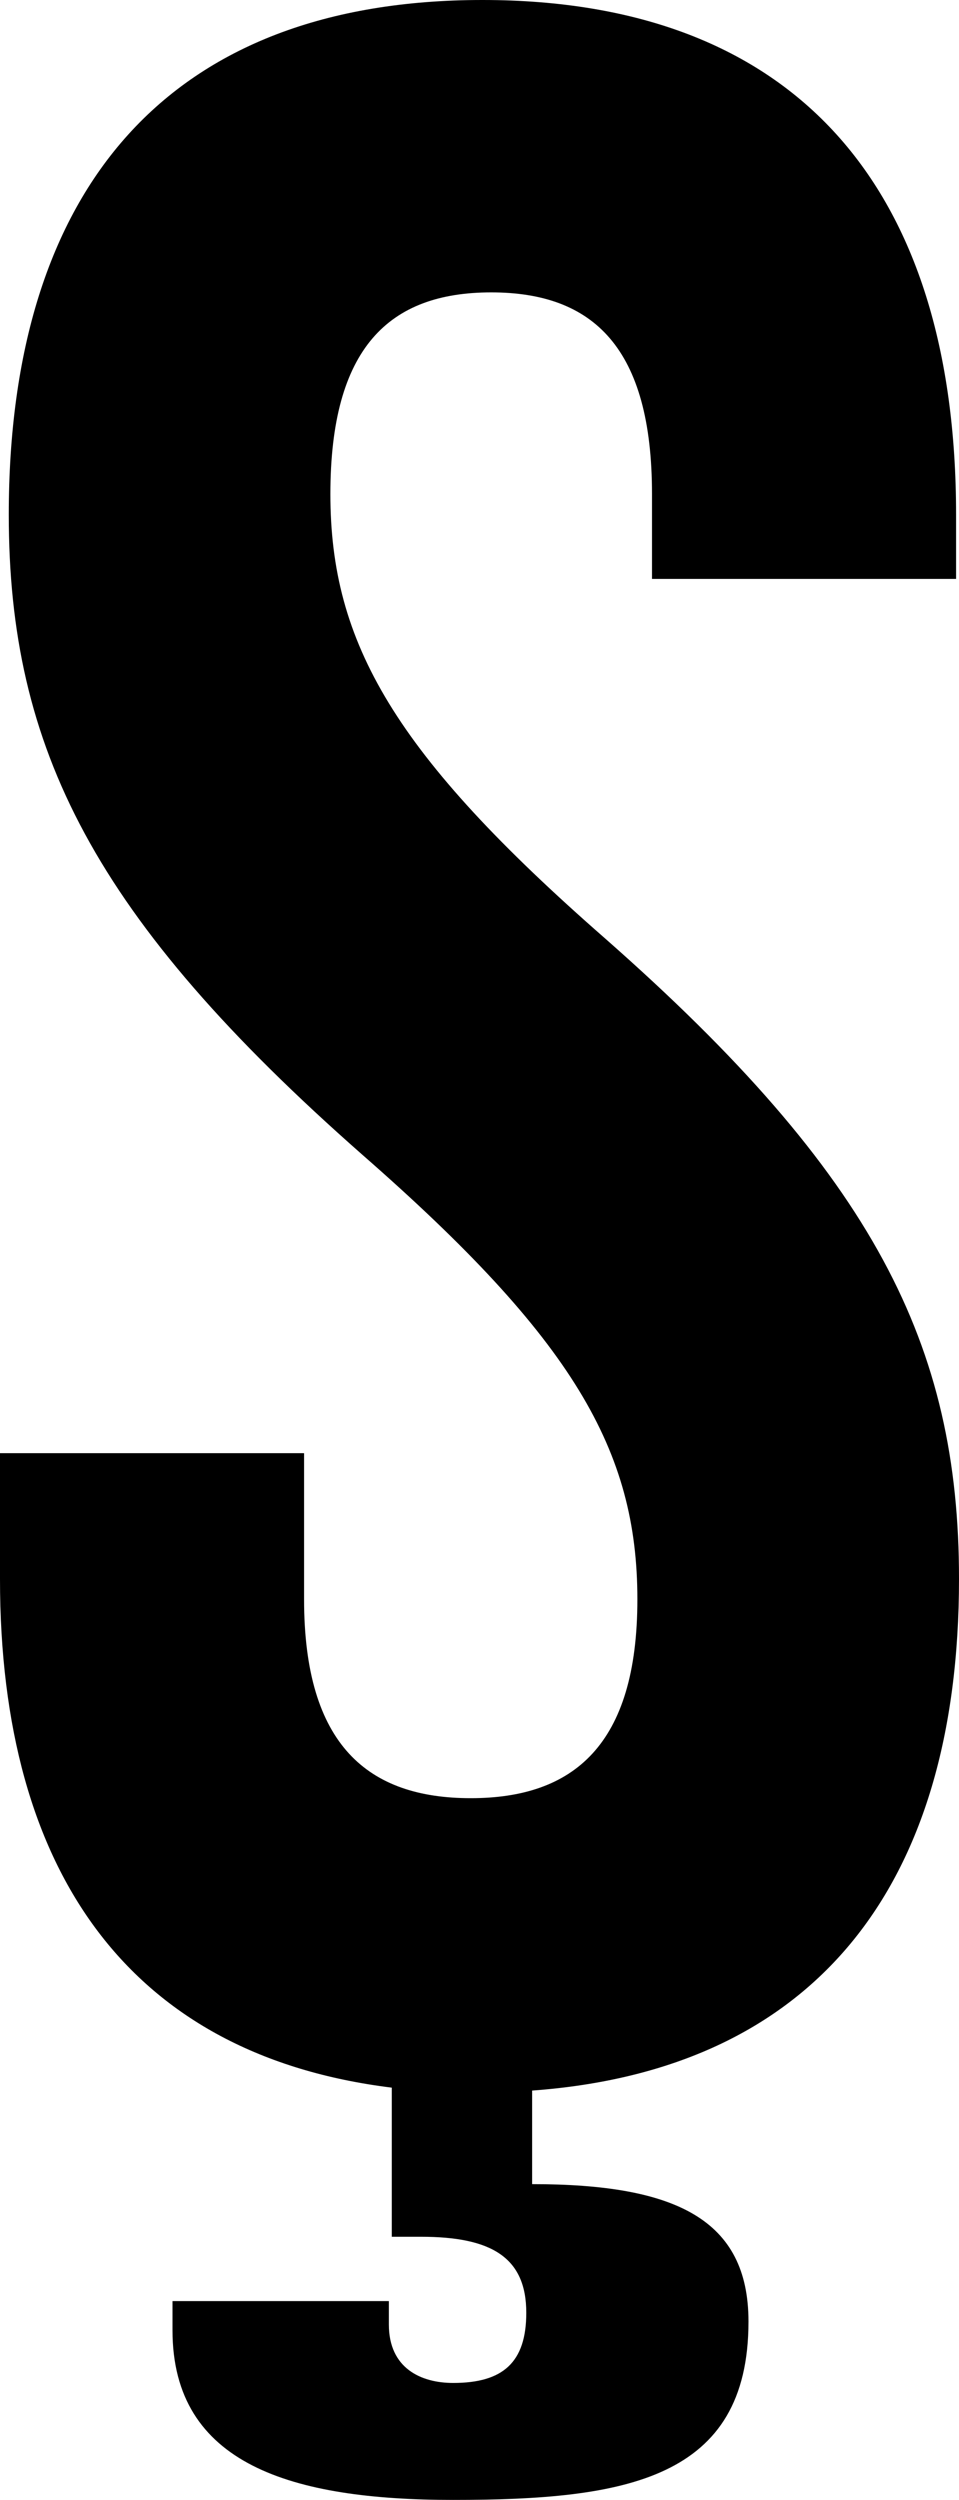 <svg width="9.84" height="25.65" viewBox="0.69 -46.89 9.84 25.65" xmlns="http://www.w3.org/2000/svg"><path d="M0.69 -30.69C0.69 -27.66 2.04 -25.8 4.71 -25.47L4.71 -23.94L5.01 -23.94C5.73 -23.94 6.09 -23.73 6.09 -23.16C6.09 -22.65 5.85 -22.44 5.34 -22.44C5.01 -22.44 4.68 -22.59 4.68 -23.04L4.68 -23.28L2.46 -23.28L2.46 -22.98C2.46 -21.6 3.69 -21.24 5.34 -21.24C7.11 -21.24 8.37 -21.45 8.37 -23.07C8.37 -24.12 7.62 -24.48 6.15 -24.48L6.15 -25.44C9.03 -25.65 10.53 -27.51 10.53 -30.69C10.53 -33.09 9.66 -34.83 6.9 -37.26C4.74 -39.15 4.08 -40.29 4.08 -41.82C4.08 -43.32 4.68 -43.89 5.73 -43.89C6.78 -43.89 7.38 -43.32 7.38 -41.82L7.38 -40.95L10.5 -40.95L10.5 -41.61C10.5 -44.97 8.85 -46.89 5.64 -46.89C2.43 -46.89 0.78 -44.97 0.78 -41.61C0.78 -39.21 1.65 -37.47 4.41 -35.04C6.57 -33.15 7.23 -32.01 7.23 -30.48C7.23 -28.98 6.57 -28.44 5.52 -28.44C4.47 -28.44 3.81 -28.98 3.81 -30.48L3.81 -31.98L0.69 -31.98ZM0.69 -30.69"></path></svg>